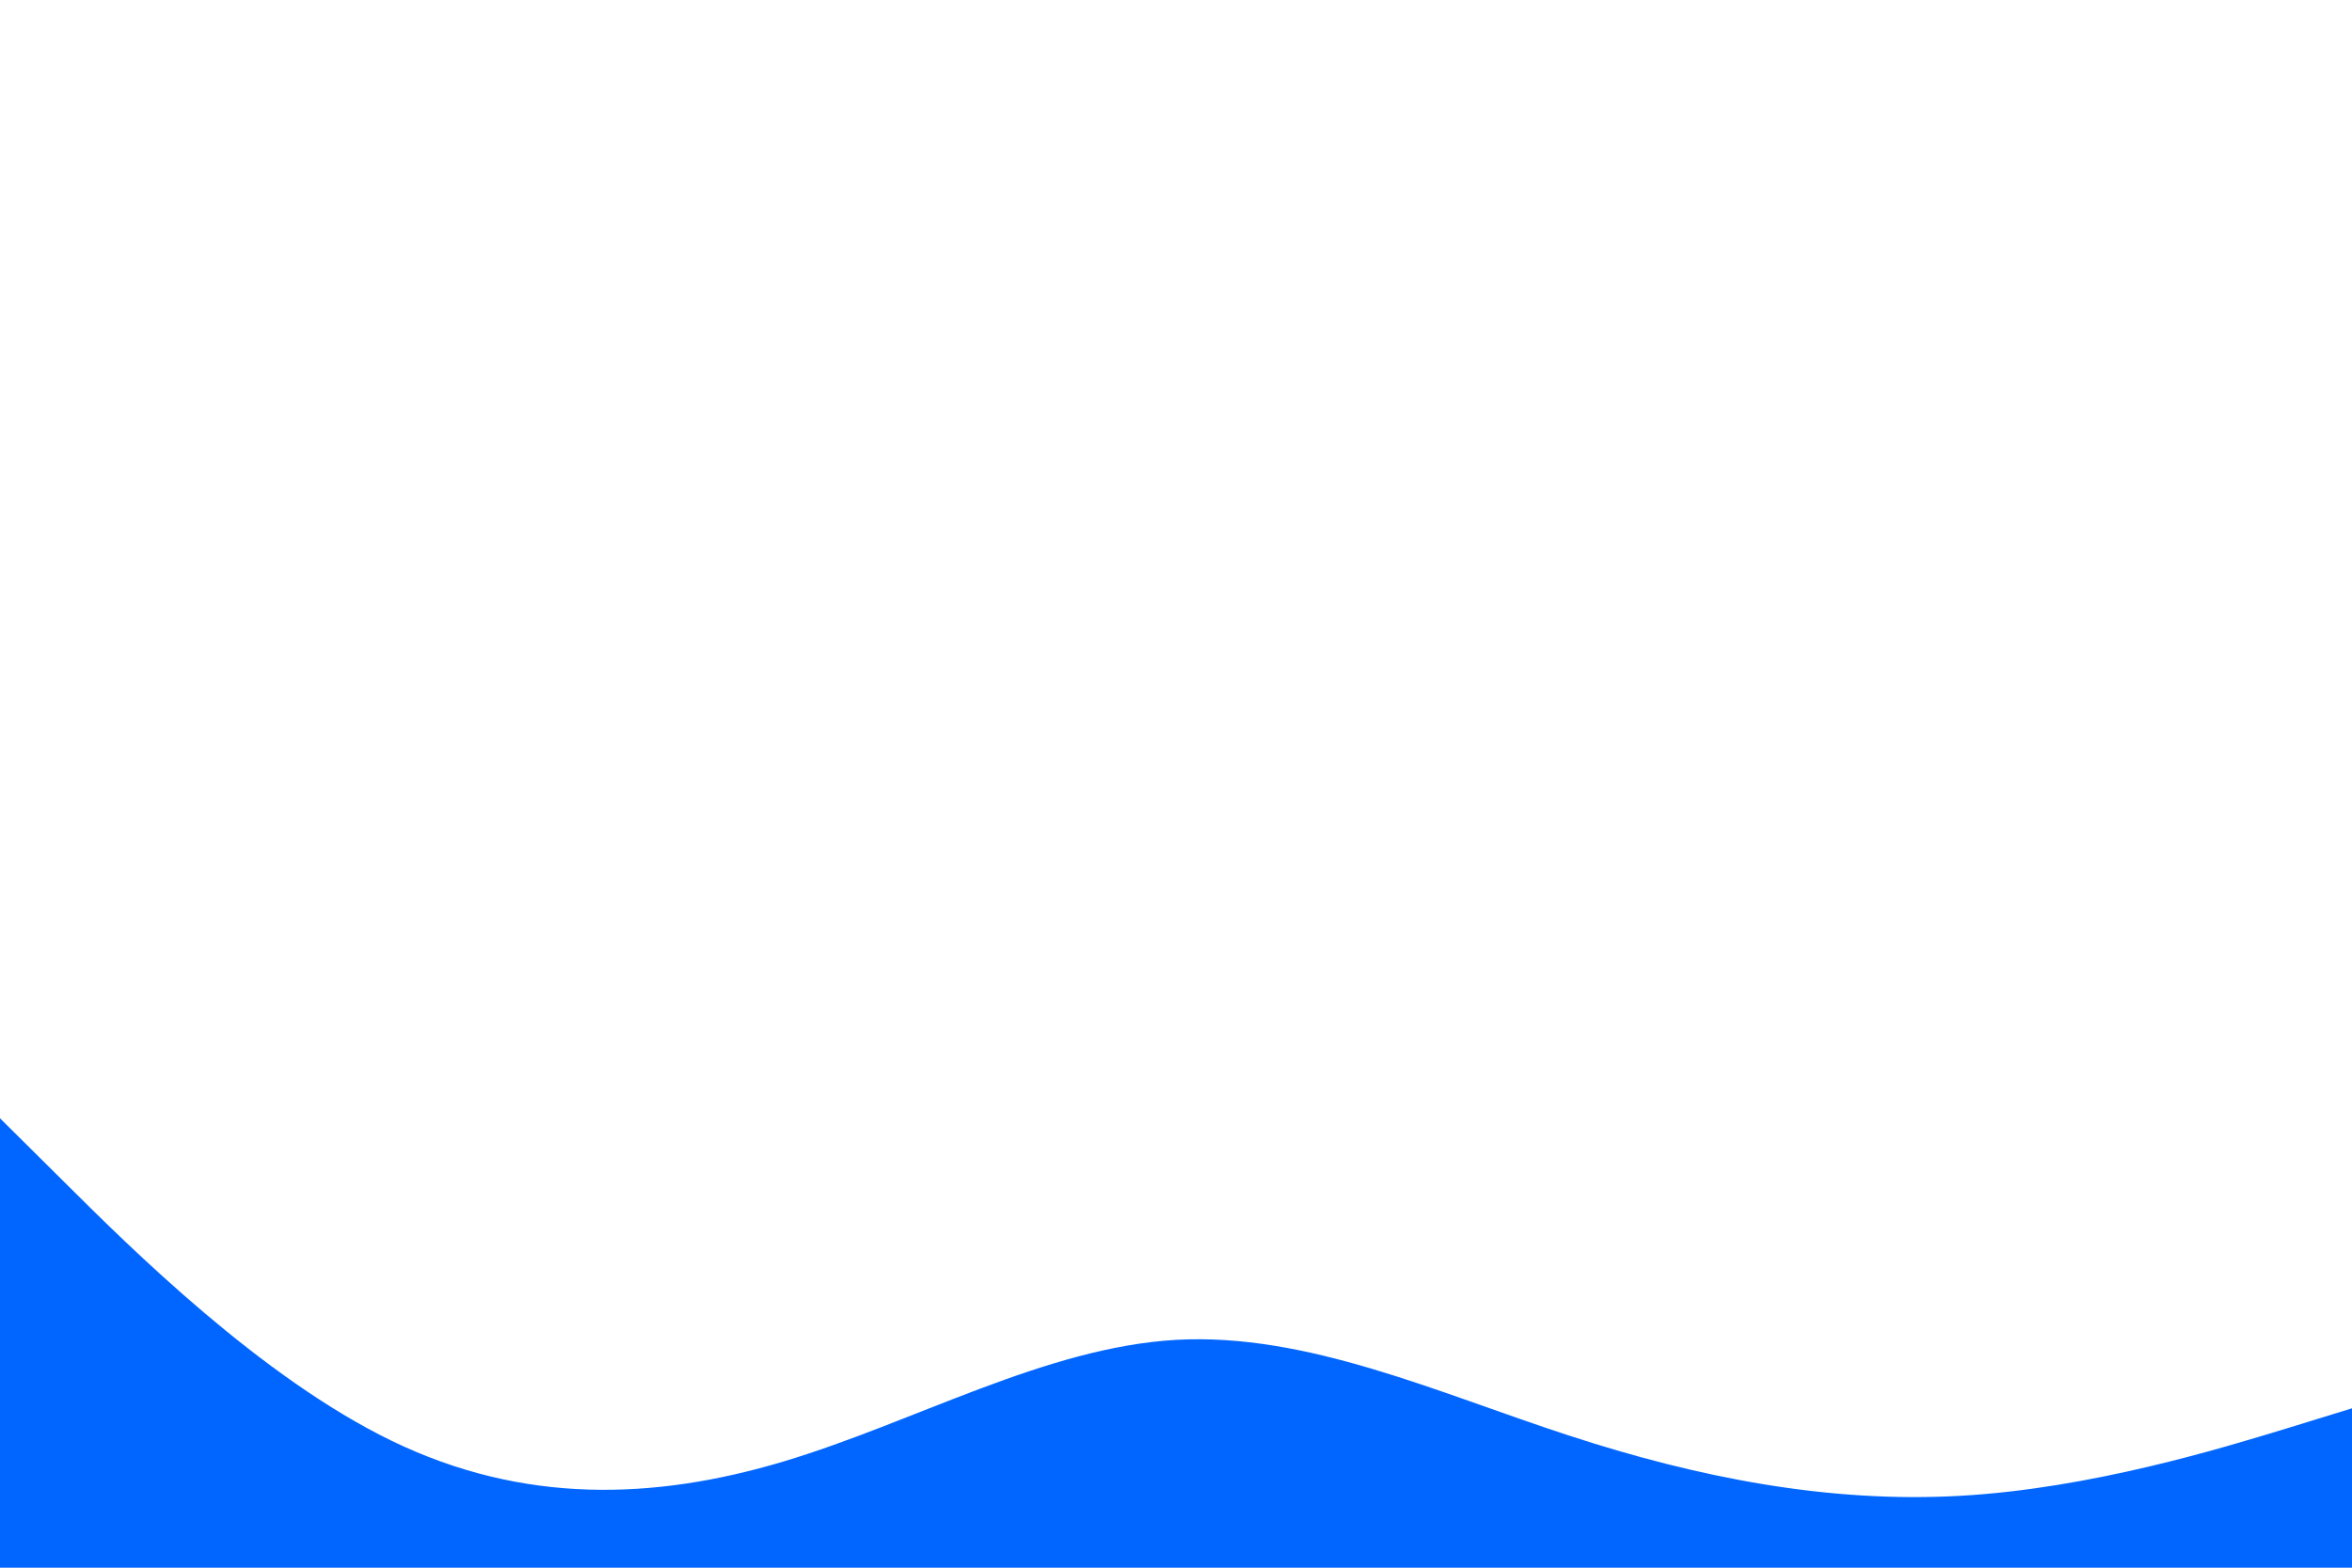 <svg id="visual" viewBox="0 0 900 600" width="900" height="600" xmlns="http://www.w3.org/2000/svg" xmlns:xlink="http://www.w3.org/1999/xlink" version="1.1"><path d="M0 428L25 452.8C50 477.7 100 527.3 150 551.5C200 575.7 250 574.3 300 559.3C350 544.3 400 515.7 450 512.8C500 510 550 533 600 549.3C650 565.7 700 575.3 750 572.5C800 569.7 850 554.3 875 546.7L900 539L900 601L875 601C850 601 800 601 750 601C700 601 650 601 600 601C550 601 500 601 450 601C400 601 350 601 300 601C250 601 200 601 150 601C100 601 50 601 25 601L0 601Z" fill="#0066FF" stroke-linecap="round" stroke-linejoin="miter"></path></svg>